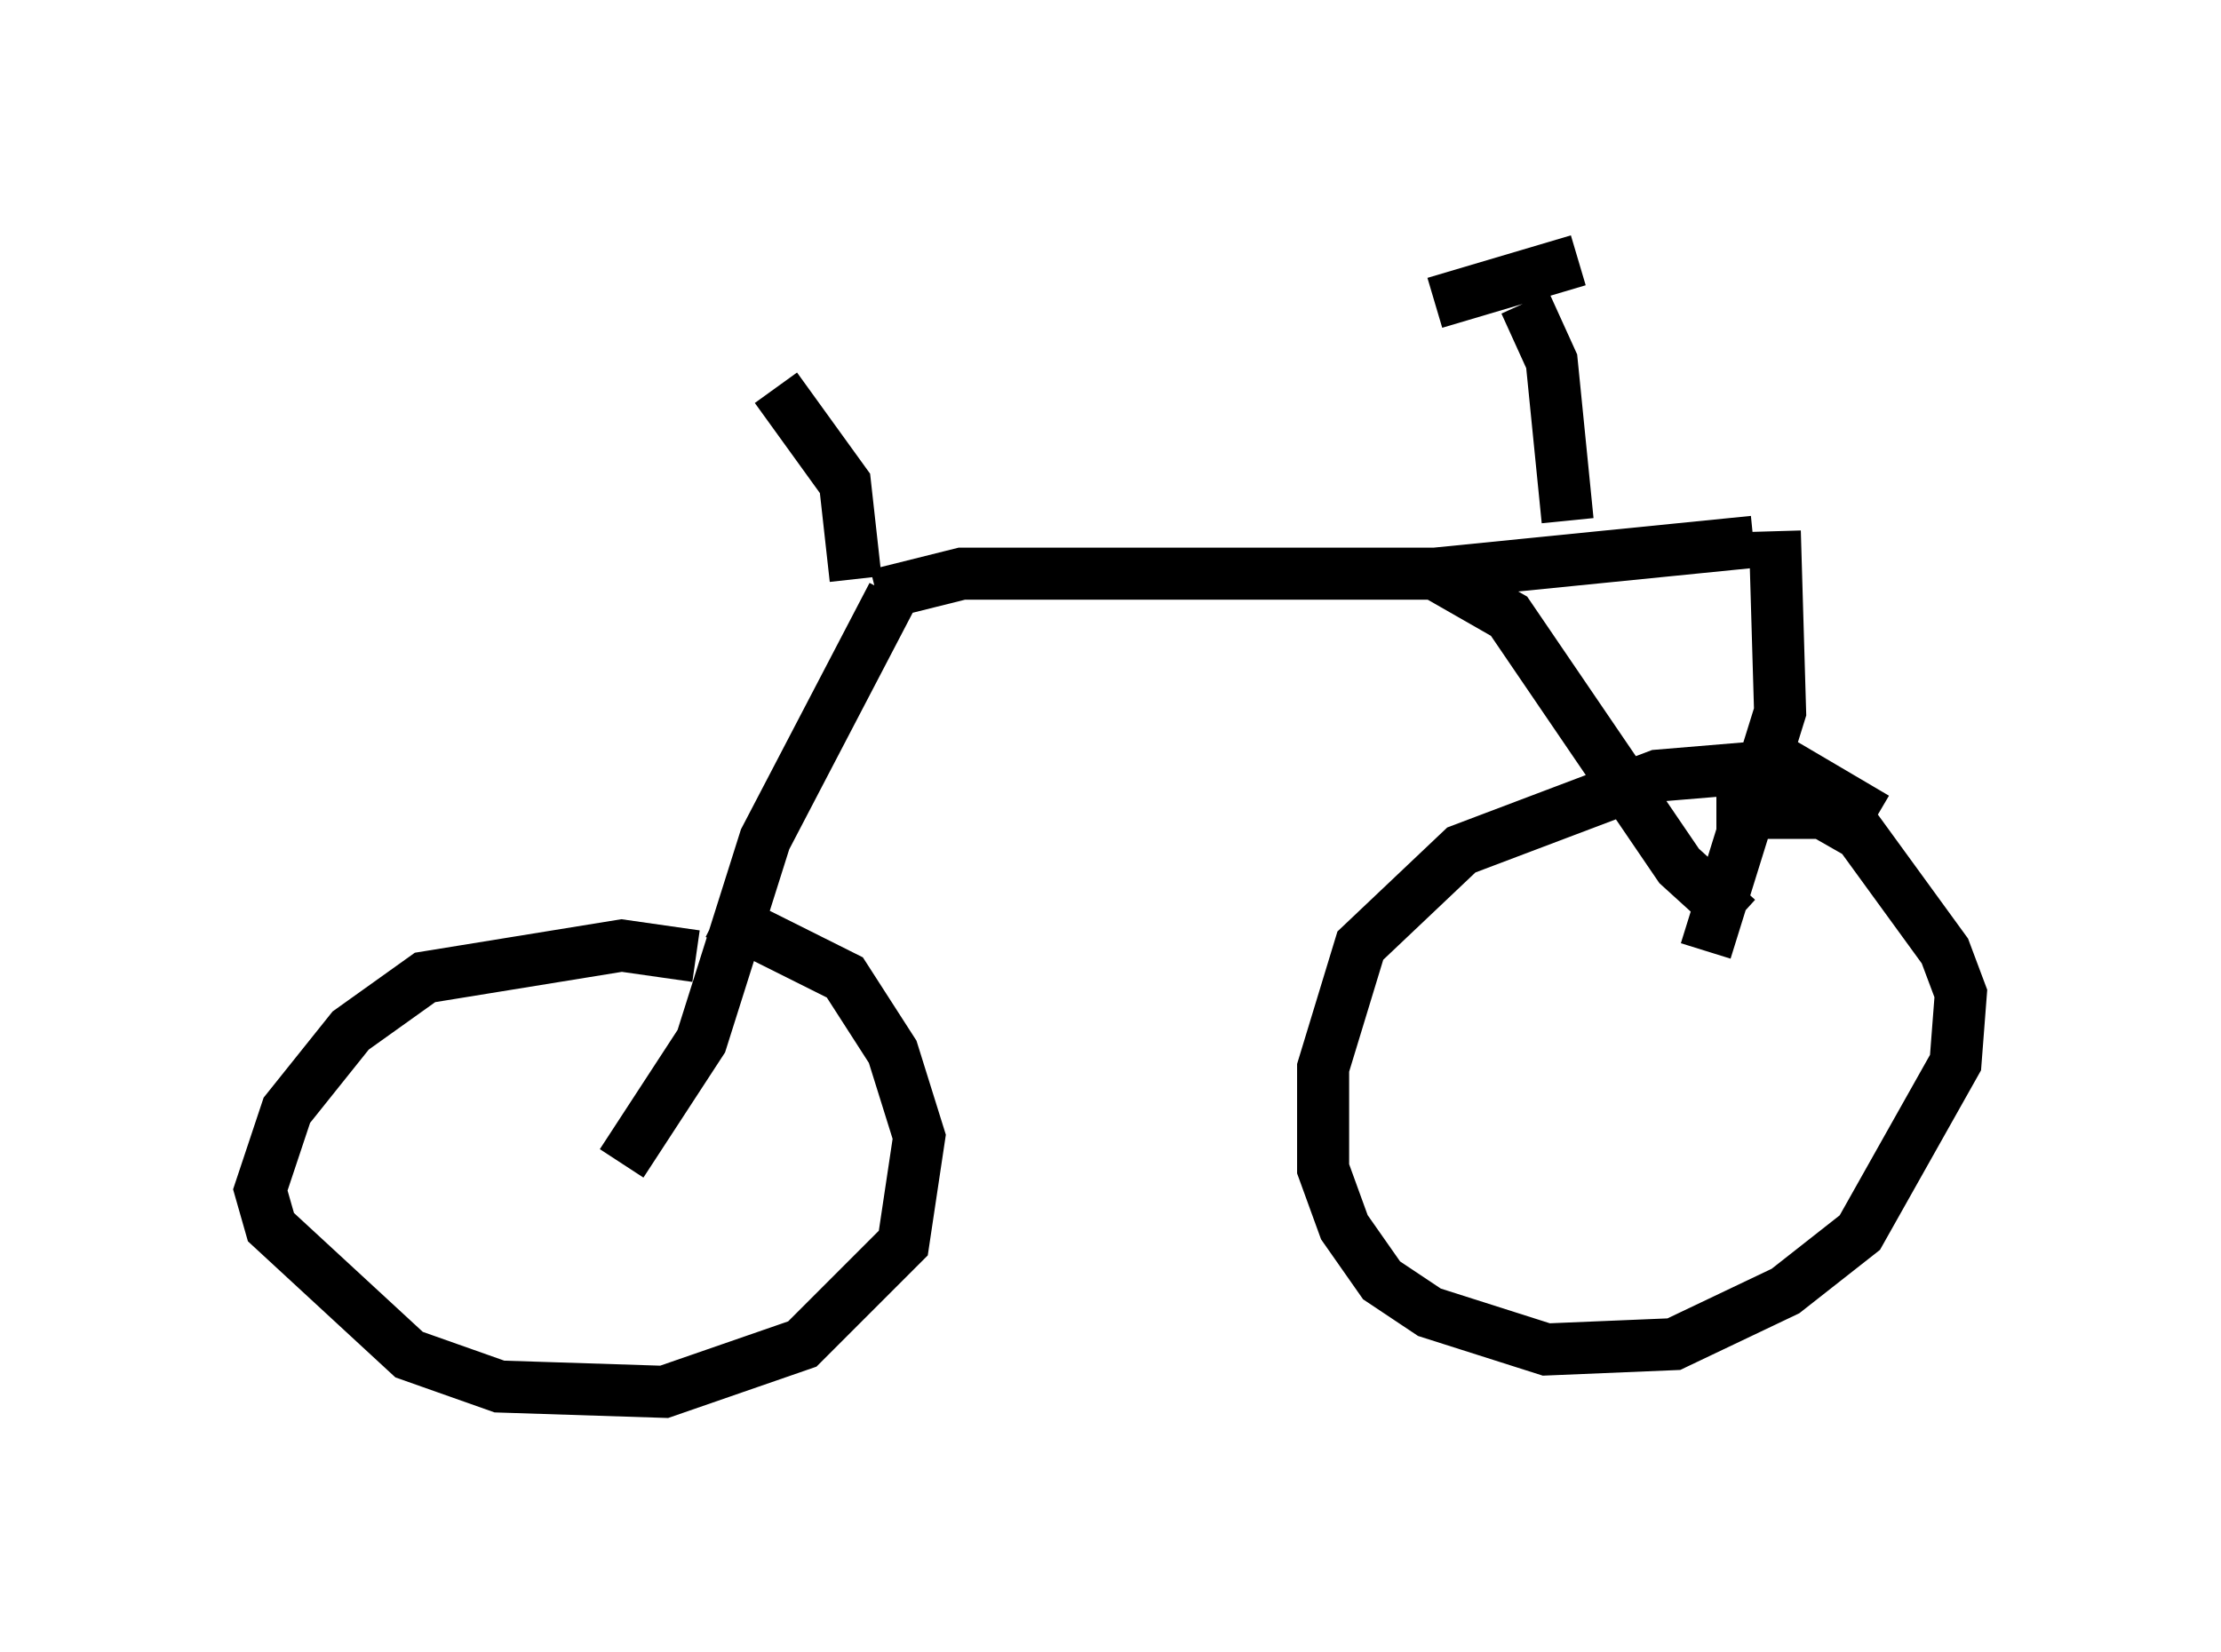 <?xml version="1.0" encoding="utf-8" ?>
<svg baseProfile="full" height="31.744" version="1.1" width="42.667" xmlns="http://www.w3.org/2000/svg" xmlns:ev="http://www.w3.org/2001/xml-events" xmlns:xlink="http://www.w3.org/1999/xlink"><defs /><rect fill="white" height="31.744" width="42.667" x="0" y="0" /><path d="M14.902, 19.598 m-1.531, -1.225 l-1.429, -0.204 -3.777, 0.613 l-1.429, 1.021 -1.225, 1.531 l-0.51, 1.531 0.204, 0.715 l2.654, 2.45 1.735, 0.613 l3.165, 0.102 2.654, -0.919 l1.94, -1.94 0.306, -2.042 l-0.51, -1.633 -0.919, -1.429 l-2.45, -1.225 m-1.838, 4.798 l1.531, -2.348 1.225, -3.879 l2.45, -4.696 m-0.306, 0.0 l1.633, -0.408 9.086, 0.0 l6.125, -0.613 m-6.125, 0.613 l1.429, 0.817 3.267, 4.798 l1.123, 1.021 m0.715, -7.452 l0.102, 3.471 -1.429, 4.594 m3.267, -2.552 l-1.735, -1.021 -2.45, 0.204 l-3.777, 1.429 -1.94, 1.838 l-0.715, 2.348 0.0, 1.94 l0.408, 1.123 0.715, 1.021 l0.919, 0.613 2.246, 0.715 l2.45, -0.102 2.144, -1.021 l1.429, -1.123 1.838, -3.267 l0.102, -1.327 -0.306, -0.817 l-1.633, -2.246 -0.715, -0.408 l-2.042, 0.0 m-2.858, -5.615 l-0.306, -3.063 -0.51, -1.123 m-1.735, 0.0 l2.756, -0.817 m-13.883, 6.125 l-0.204, -1.838 -1.327, -1.838 " fill="none" stroke="black" stroke-width="1" /></svg>